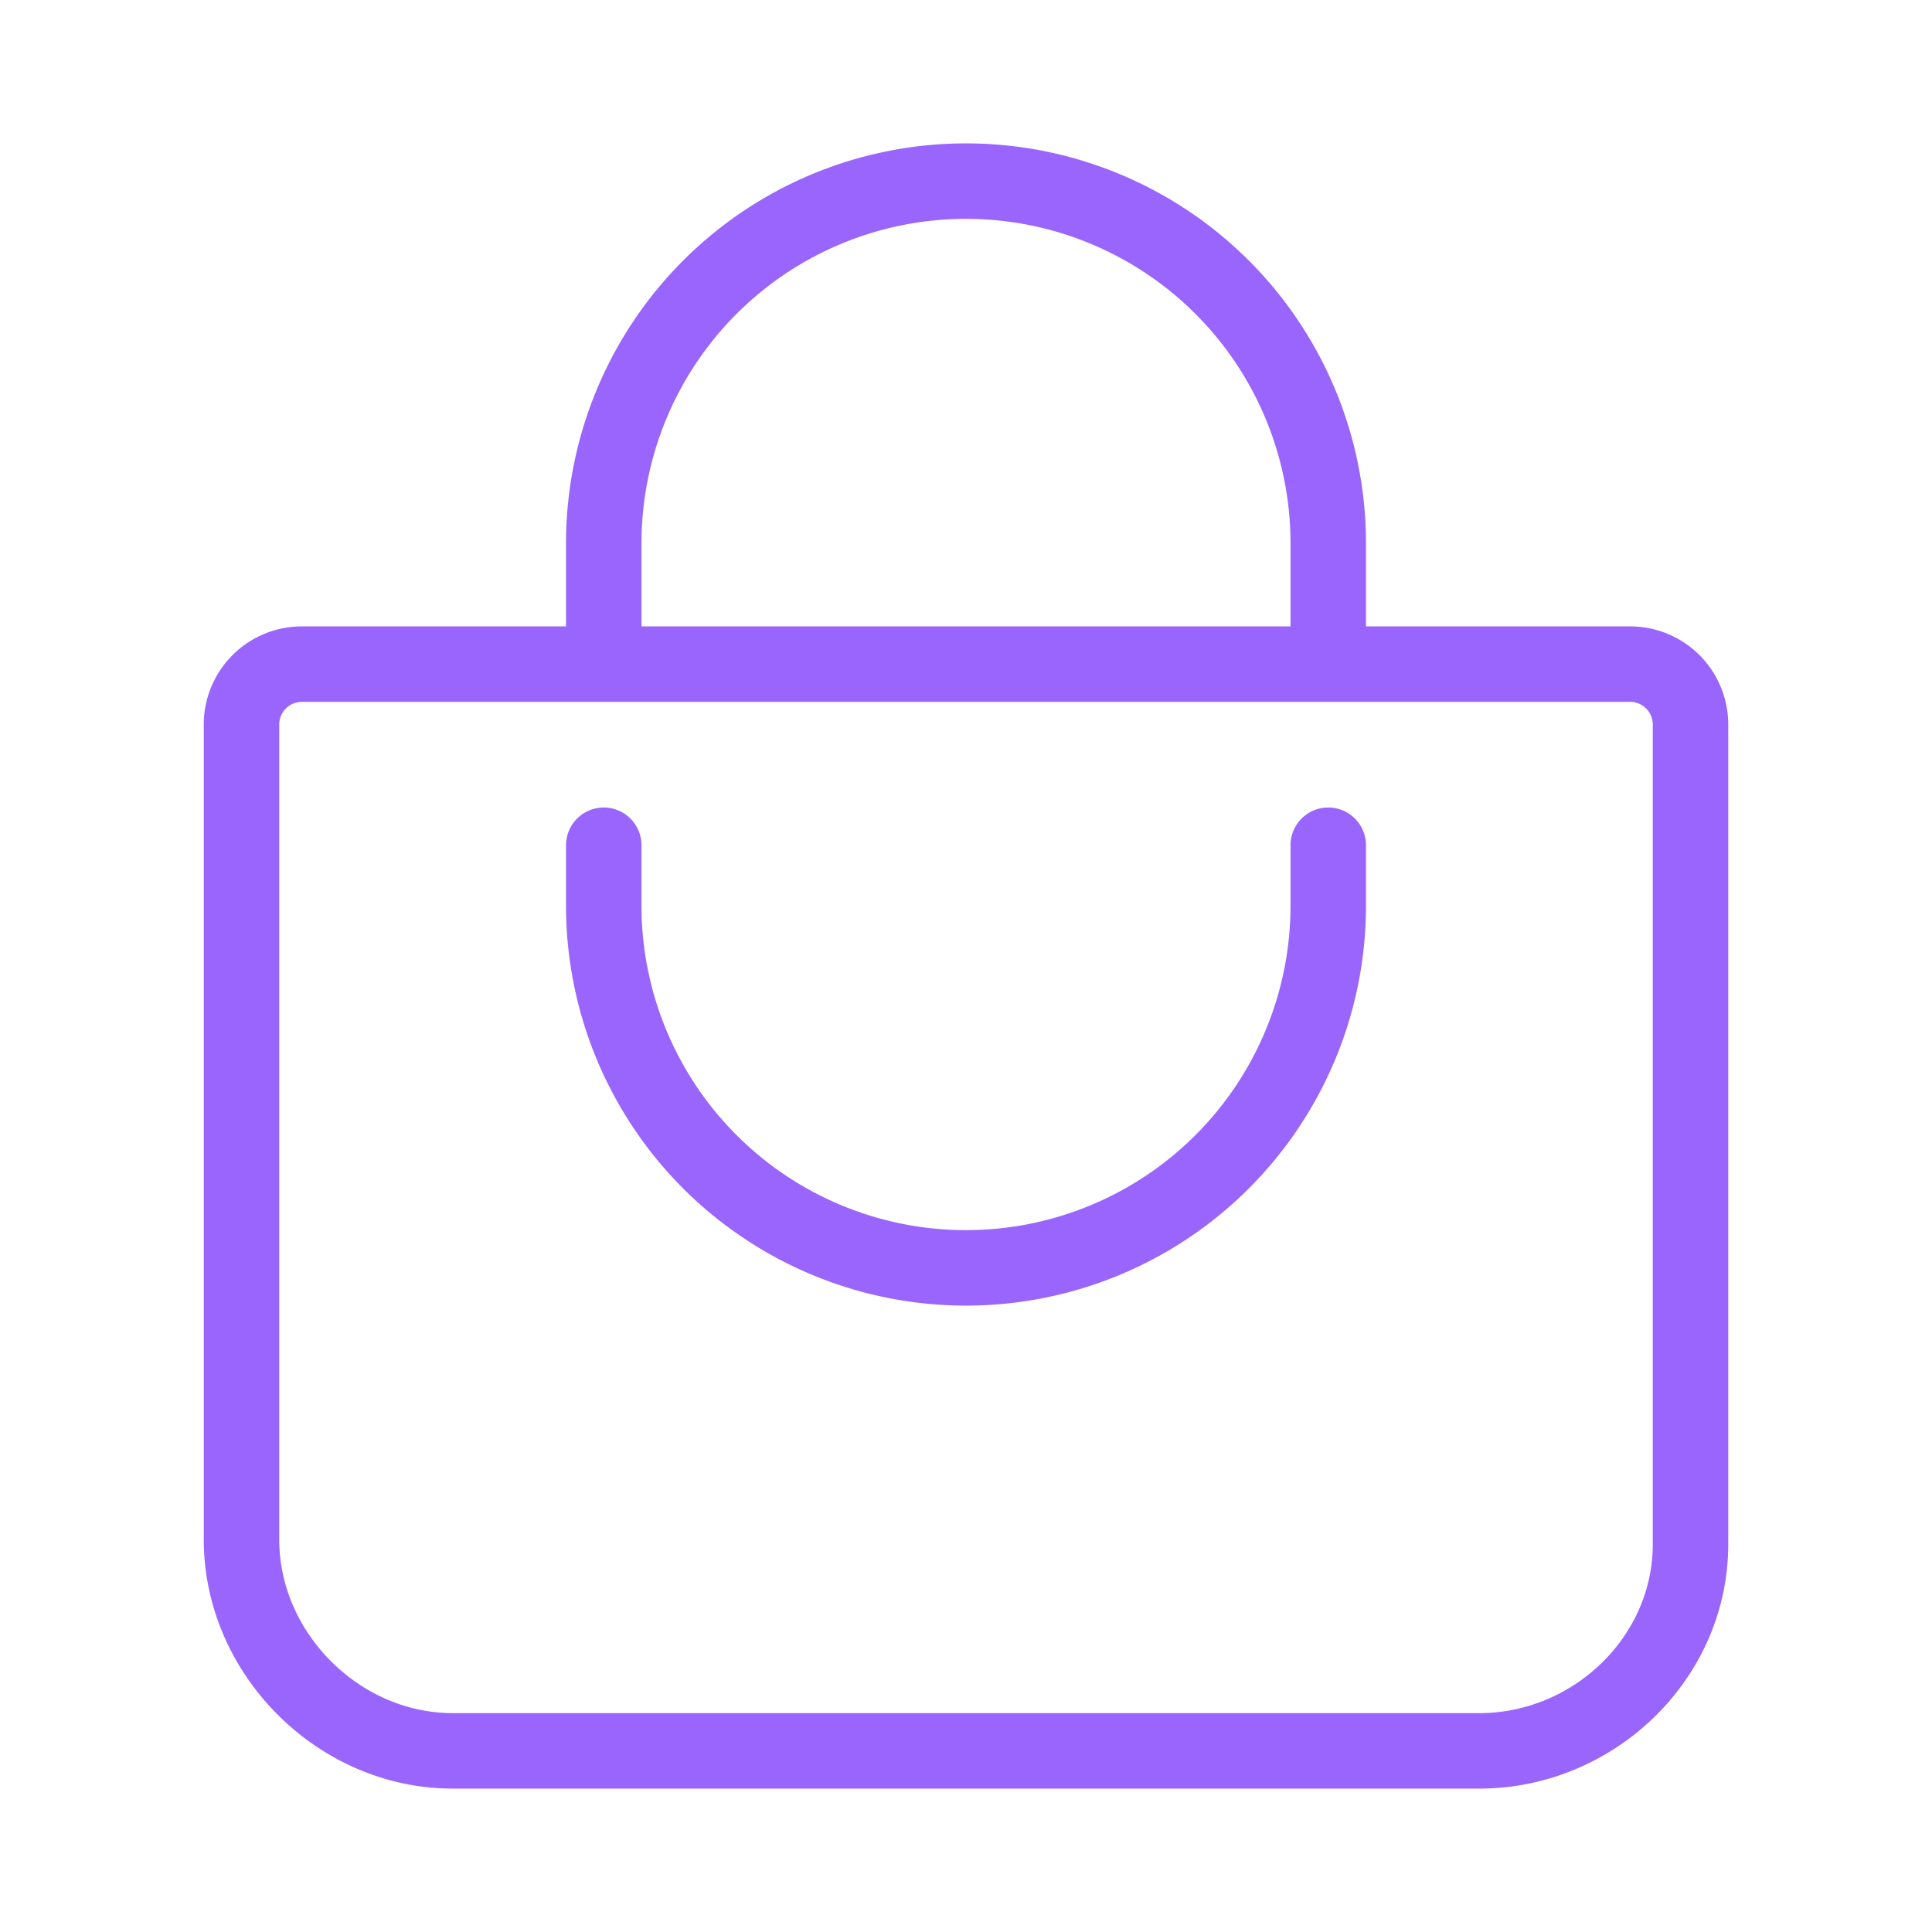 <svg xmlns="http://www.w3.org/2000/svg" class="ionicon" viewBox="0 0 512 512"><path d="M80 176a16 16 0 00-16 16v216c0 30.24 25.76 56 56 56h272c30.24 0 56-24.51 56-54.75V192a16 16 0 00-16-16zM160 176v-32a96 96 0 0196-96h0a96 96 0 0196 96v32" fill="none" stroke="#9a65fc" stroke-linecap="round" stroke-linejoin="round" stroke-width="20"/><path d="M160 224v16a96 96 0 0096 96h0a96 96 0 0096-96v-16" fill="none" stroke="#9a65fc" stroke-linecap="round" stroke-linejoin="round" stroke-width="20"/></svg>